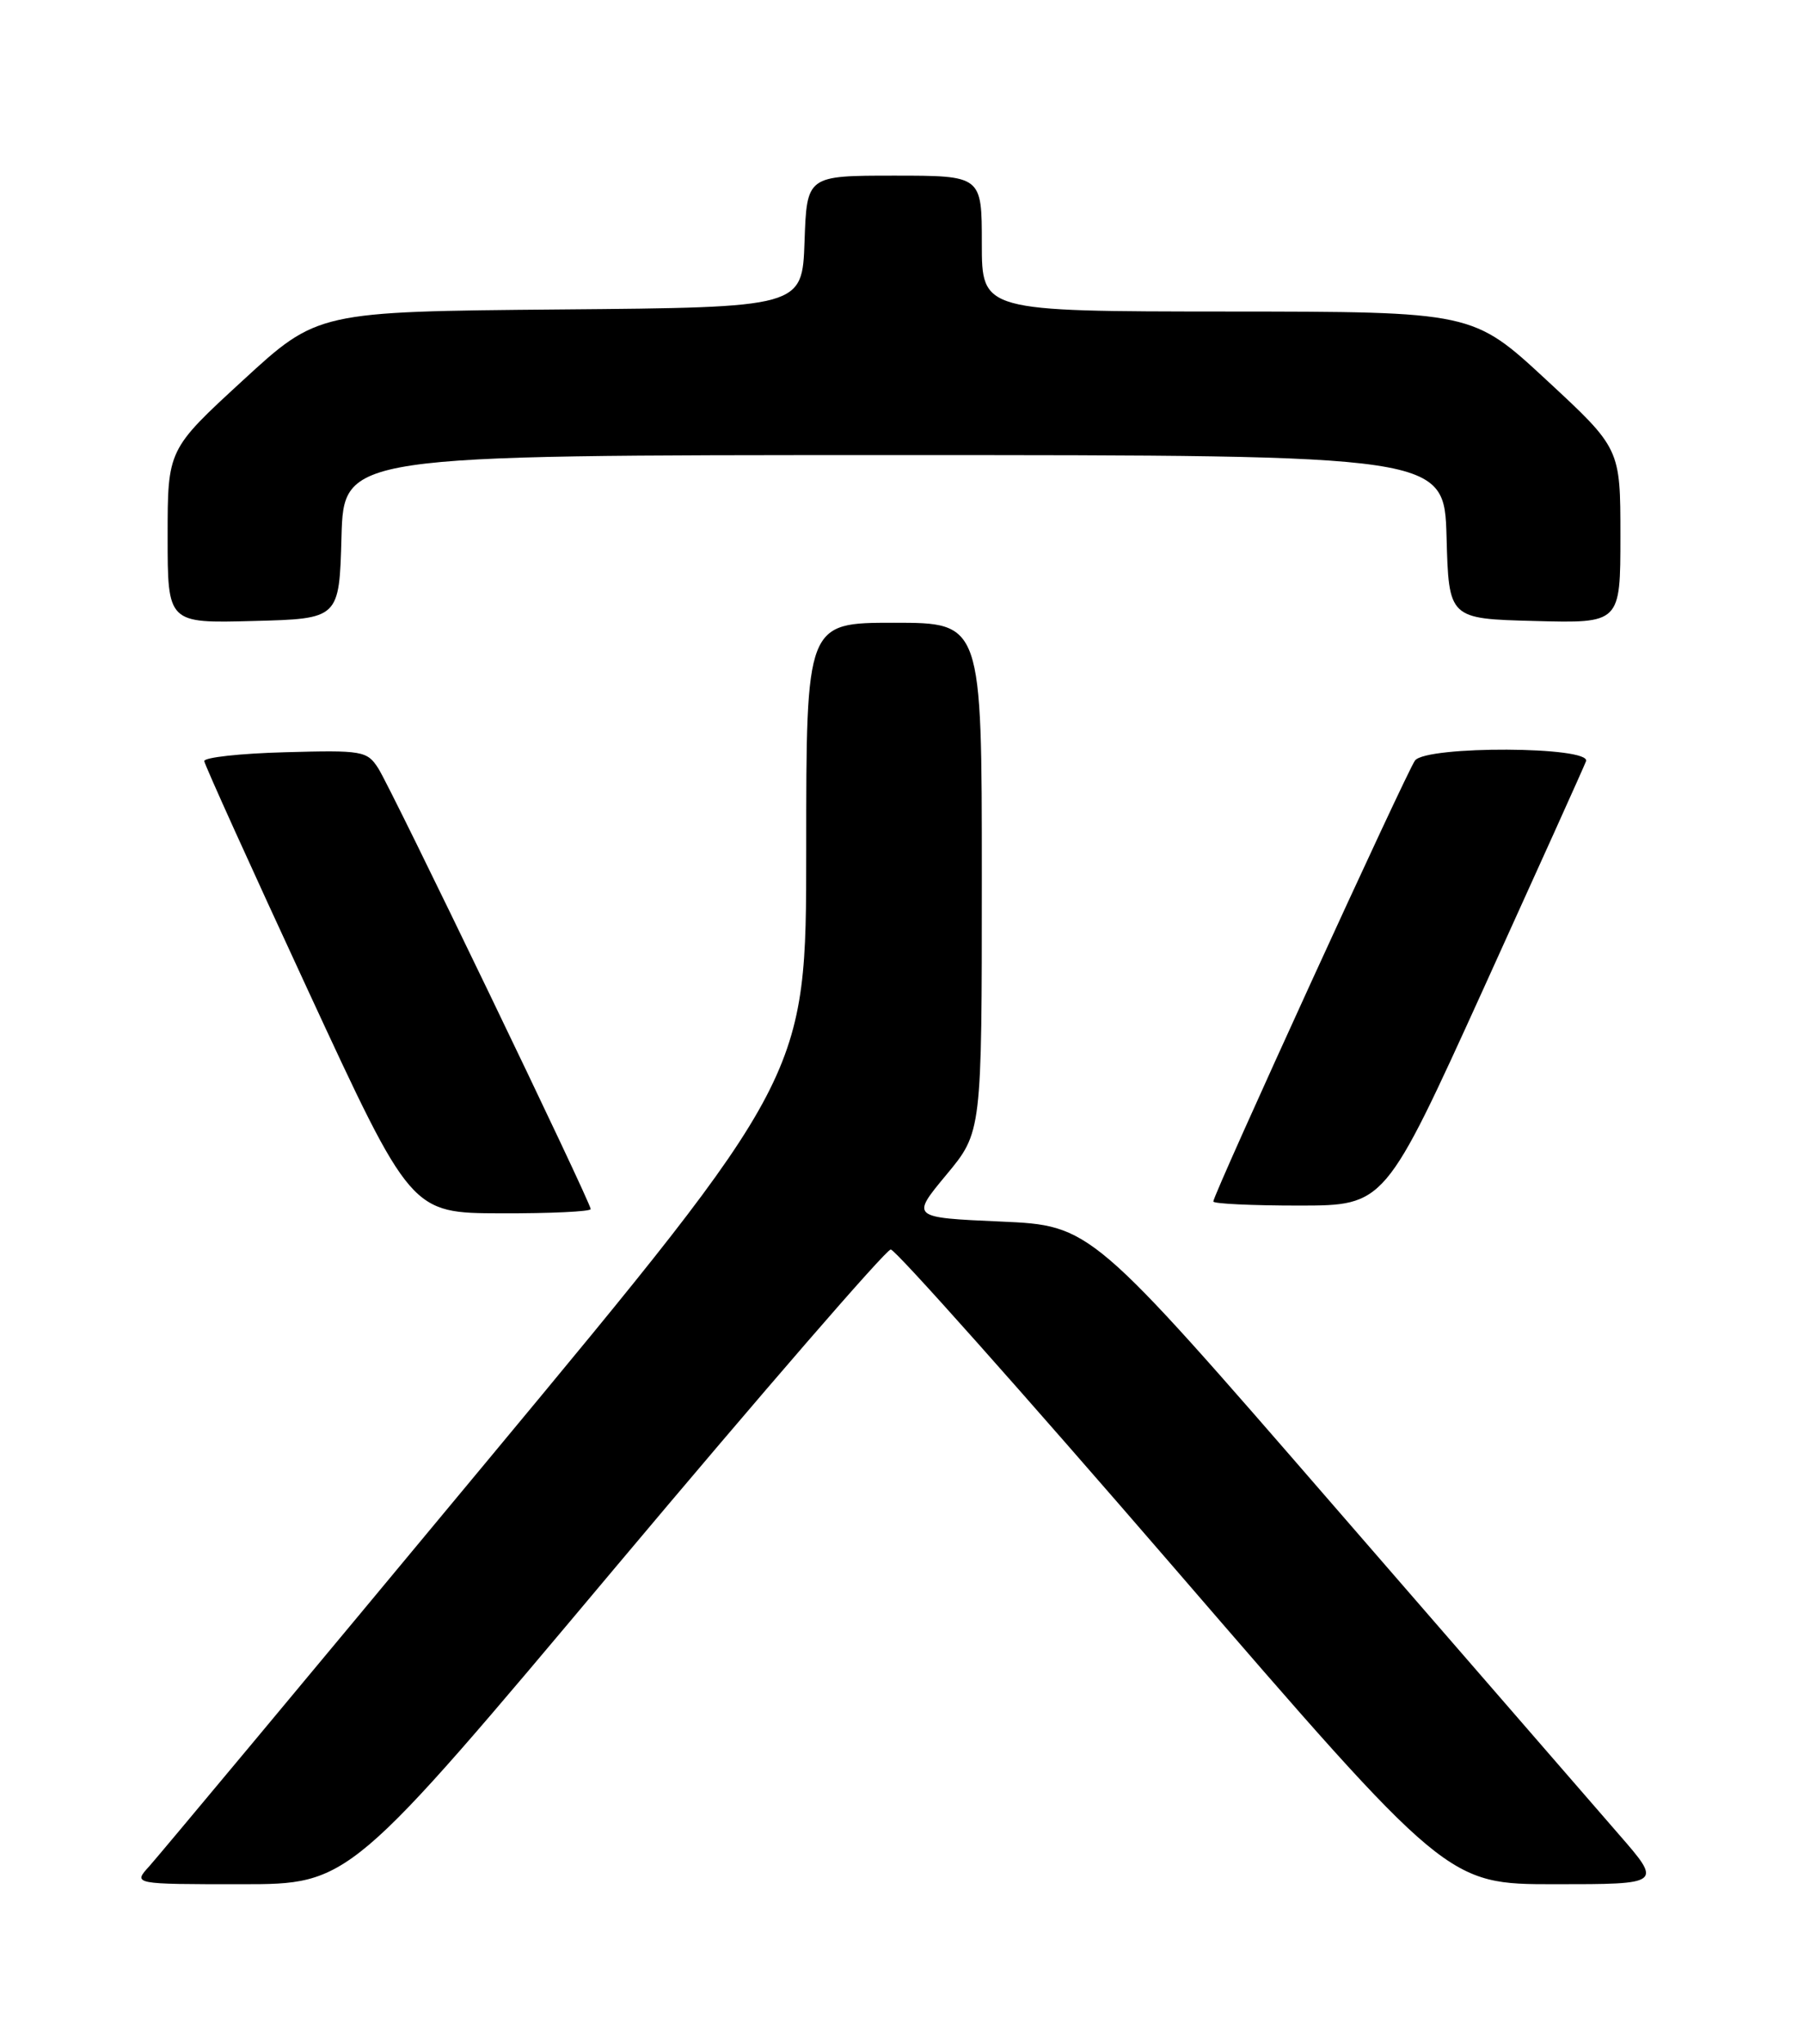 <?xml version="1.0" encoding="UTF-8" standalone="no"?>
<!DOCTYPE svg PUBLIC "-//W3C//DTD SVG 1.1//EN" "http://www.w3.org/Graphics/SVG/1.1/DTD/svg11.dtd" >
<svg xmlns="http://www.w3.org/2000/svg" xmlns:xlink="http://www.w3.org/1999/xlink" version="1.1" viewBox="0 0 226 256">
 <g >
 <path fill="currentColor"
d=" M 77.15 196.25 C 95.51 174.39 111.00 156.50 111.59 156.50 C 112.18 156.50 128.11 174.39 146.99 196.25 C 181.31 236.00 181.31 236.00 194.78 236.00 C 208.24 236.00 208.24 236.00 202.80 229.75 C 199.81 226.31 183.70 207.75 167.00 188.50 C 136.64 153.50 136.64 153.50 125.37 153.00 C 114.11 152.50 114.11 152.50 118.55 147.15 C 123.00 141.80 123.00 141.80 123.00 109.90 C 123.00 78.00 123.00 78.00 112.00 78.00 C 101.00 78.00 101.00 78.00 101.00 106.43 C 101.00 134.86 101.00 134.86 60.87 183.18 C 38.80 209.76 19.82 232.51 18.70 233.75 C 16.65 236.00 16.65 236.00 30.22 236.00 C 43.78 236.00 43.78 236.00 77.15 196.25 Z  M 74.00 151.44 C 74.00 150.57 49.04 98.79 47.38 96.22 C 45.98 94.05 45.39 93.95 35.70 94.22 C 30.09 94.37 25.54 94.87 25.59 95.33 C 25.63 95.78 31.48 108.70 38.59 124.05 C 51.50 151.94 51.50 151.94 62.75 151.97 C 68.94 151.99 74.00 151.75 74.00 151.44 Z  M 185.84 123.85 C 192.62 108.92 198.41 96.10 198.69 95.35 C 199.41 93.48 178.73 93.38 177.27 95.25 C 176.27 96.54 152.00 149.59 152.00 150.49 C 152.00 150.77 156.84 151.00 162.75 151.00 C 173.50 150.99 173.50 150.99 185.84 123.85 Z  M 42.78 67.25 C 43.07 57.00 43.07 57.00 112.00 57.00 C 180.93 57.00 180.93 57.00 181.22 67.25 C 181.50 77.50 181.50 77.50 192.25 77.78 C 203.00 78.07 203.00 78.07 203.00 67.12 C 203.00 56.18 203.00 56.18 193.75 47.61 C 184.50 39.04 184.50 39.04 153.75 39.02 C 123.00 39.00 123.00 39.00 123.00 30.50 C 123.00 22.00 123.00 22.00 112.04 22.00 C 101.08 22.00 101.08 22.00 100.79 30.25 C 100.50 38.50 100.50 38.50 70.15 38.76 C 39.79 39.03 39.79 39.03 30.40 47.67 C 21.00 56.31 21.00 56.31 21.00 67.19 C 21.00 78.07 21.00 78.07 31.75 77.78 C 42.50 77.50 42.50 77.50 42.78 67.25 Z "/>
</g>
</svg>